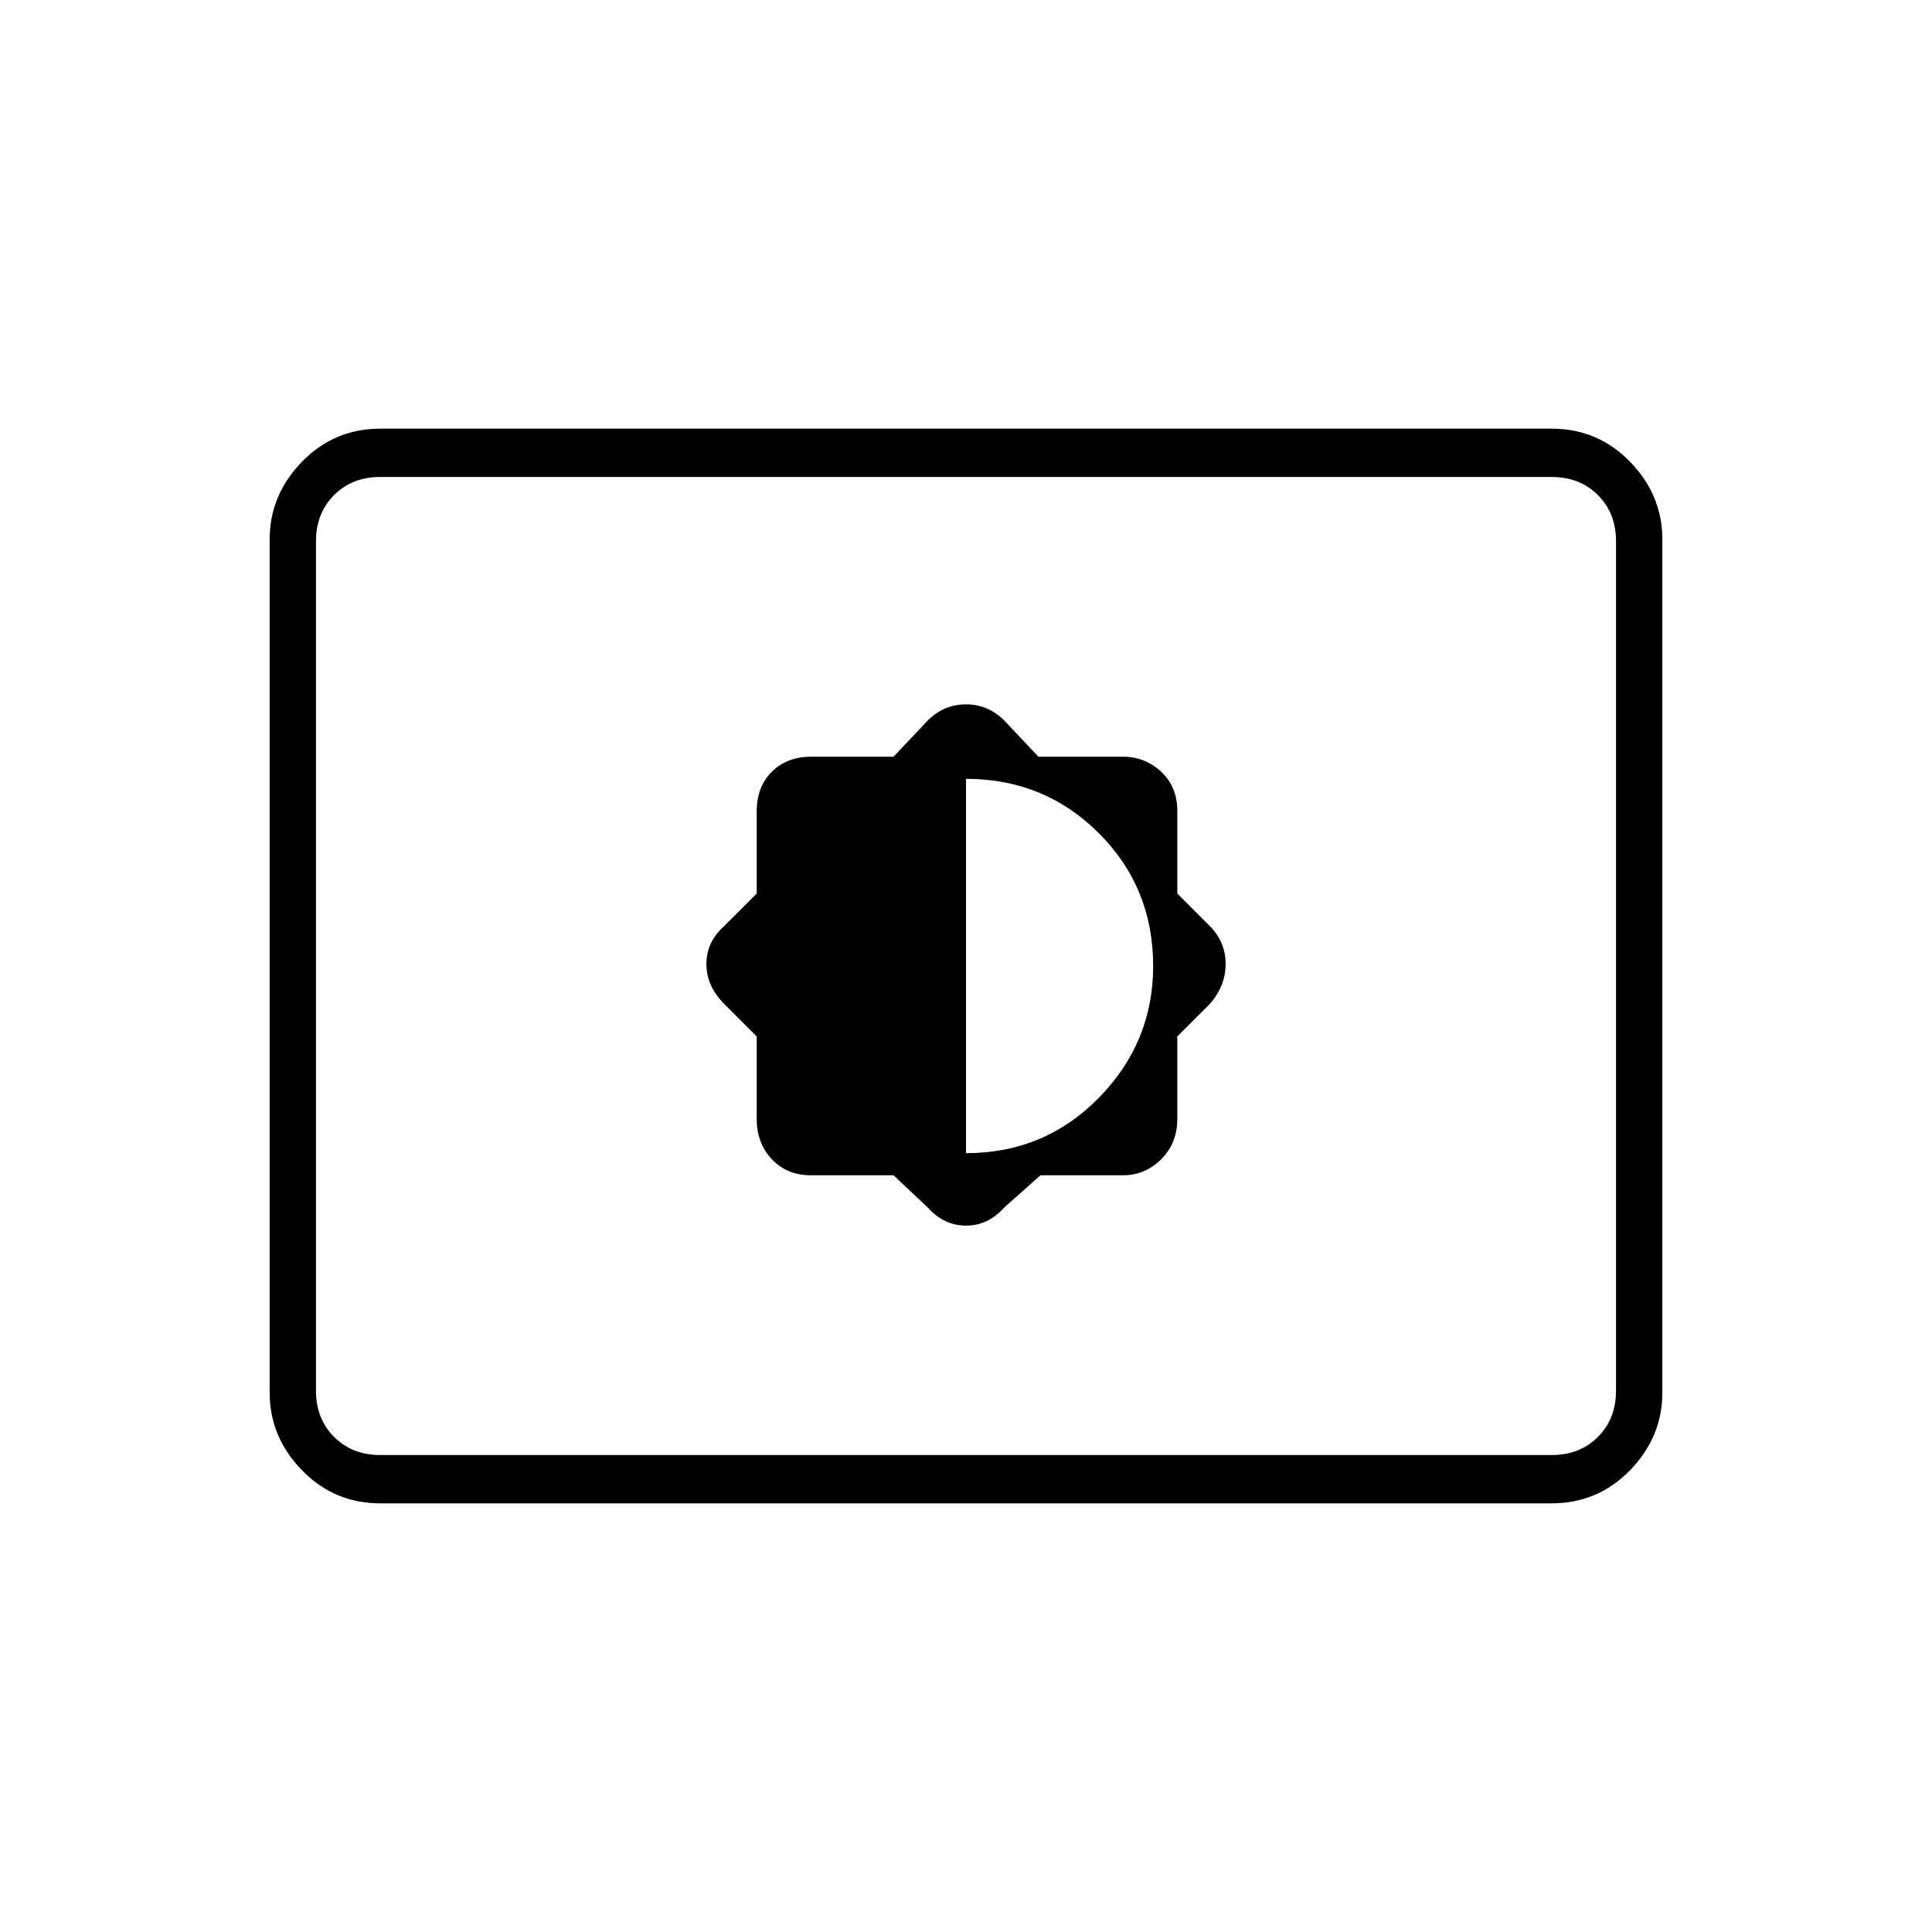 <svg xmlns="http://www.w3.org/2000/svg" height="40" width="40"><path d="M18.5 24.333 19.208 25Q19.542 25.375 20 25.375Q20.458 25.375 20.792 25L21.542 24.333H23.25Q23.708 24.333 24.042 24Q24.375 23.667 24.375 23.167V21.458L25.042 20.792Q25.375 20.417 25.375 19.958Q25.375 19.5 25.042 19.167L24.375 18.5V16.792Q24.375 16.292 24.042 15.979Q23.708 15.667 23.25 15.667H21.5L20.792 14.917Q20.458 14.583 20 14.583Q19.542 14.583 19.208 14.917L18.5 15.667H16.792Q16.292 15.667 15.979 15.979Q15.667 16.292 15.667 16.792V18.5L15 19.167Q14.625 19.5 14.625 19.958Q14.625 20.417 15 20.792L15.667 21.458V23.167Q15.667 23.667 15.979 24Q16.292 24.333 16.792 24.333ZM20 23.875V16.125Q21.625 16.125 22.75 17.25Q23.875 18.375 23.875 20Q23.875 21.583 22.75 22.729Q21.625 23.875 20 23.875ZM7.875 31.125Q6.917 31.125 6.25 30.438Q5.583 29.75 5.583 28.833V11.167Q5.583 10.25 6.25 9.562Q6.917 8.875 7.875 8.875H32.125Q33.083 8.875 33.75 9.562Q34.417 10.25 34.417 11.167V28.833Q34.417 29.75 33.75 30.438Q33.083 31.125 32.125 31.125ZM7.875 30.125Q7.292 30.125 6.917 29.75Q6.542 29.375 6.542 28.792V11.208Q6.542 10.625 6.917 10.25Q7.292 9.875 7.875 9.875Q7.292 9.875 6.917 10.25Q6.542 10.625 6.542 11.208V28.792Q6.542 29.375 6.917 29.75Q7.292 30.125 7.875 30.125ZM7.875 30.125H32.125Q32.708 30.125 33.083 29.75Q33.458 29.375 33.458 28.792V11.208Q33.458 10.625 33.083 10.25Q32.708 9.875 32.125 9.875H7.875Q7.292 9.875 6.917 10.25Q6.542 10.625 6.542 11.208V28.792Q6.542 29.375 6.917 29.75Q7.292 30.125 7.875 30.125Z"/></svg>